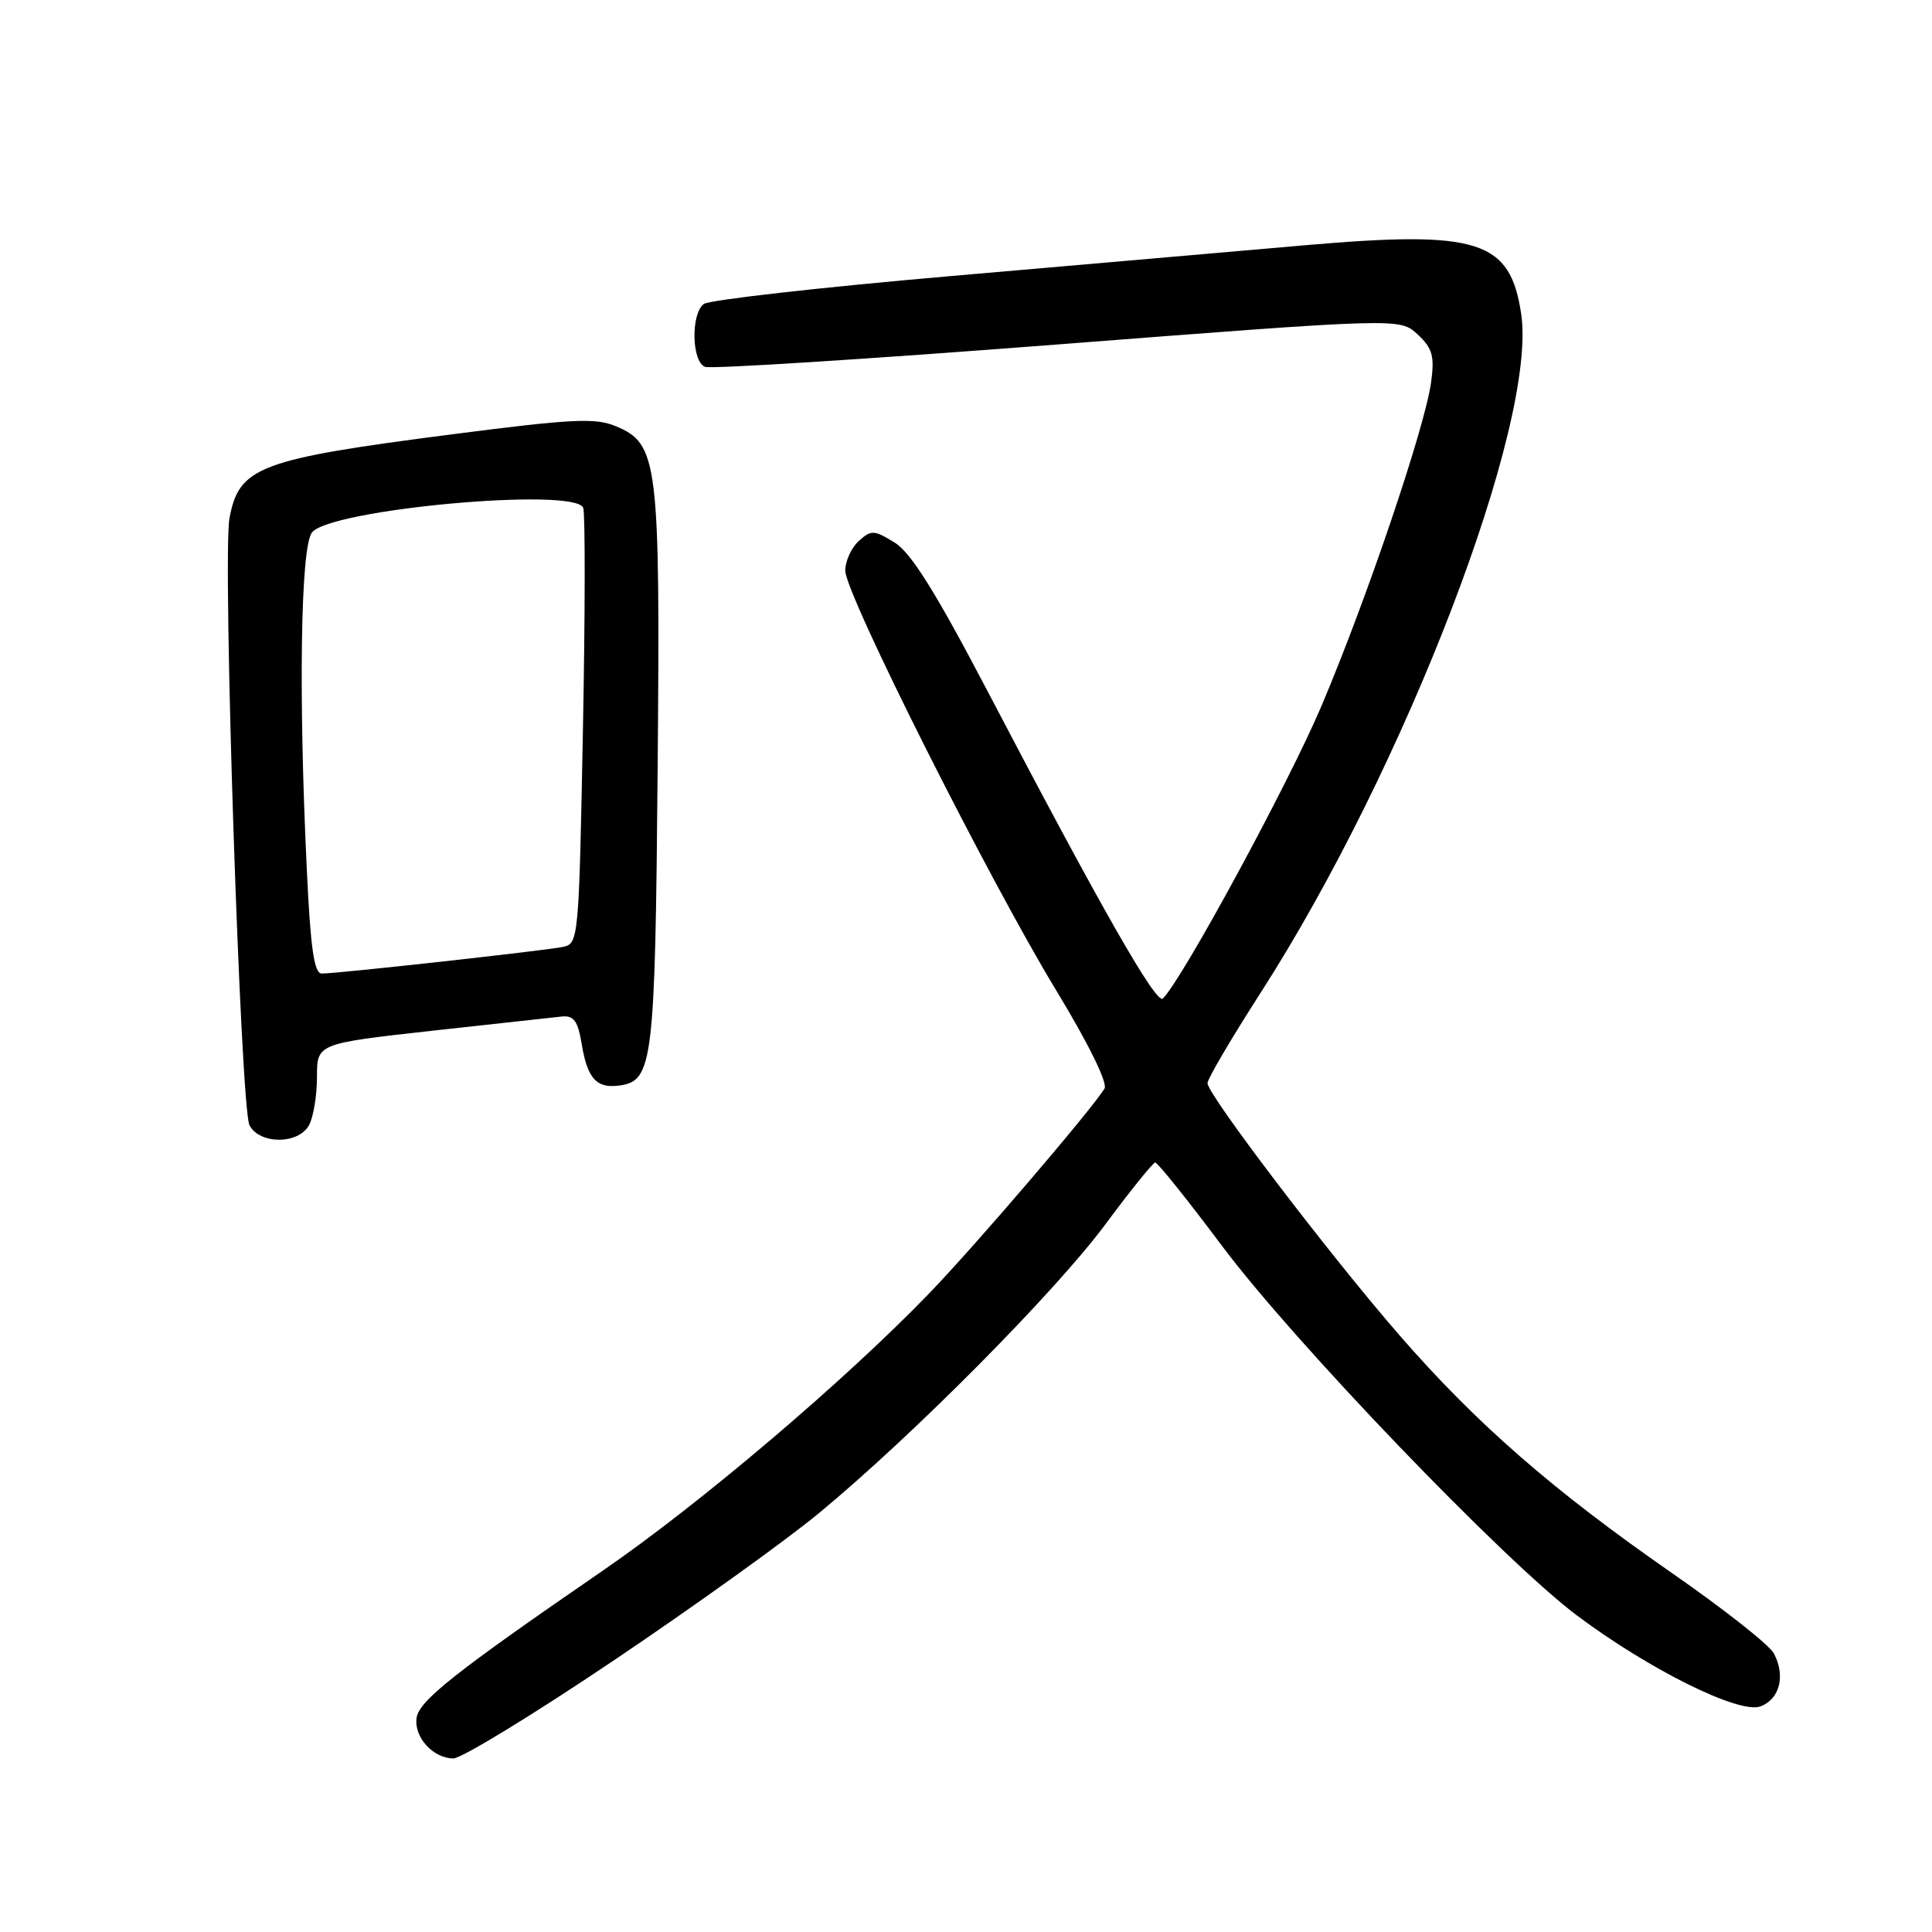 <?xml version="1.0" encoding="UTF-8" standalone="no"?>
<!DOCTYPE svg PUBLIC "-//W3C//DTD SVG 1.1//EN" "http://www.w3.org/Graphics/SVG/1.1/DTD/svg11.dtd" >
<svg xmlns="http://www.w3.org/2000/svg" xmlns:xlink="http://www.w3.org/1999/xlink" version="1.1" viewBox="0 0 256 256">
 <g >
 <path fill="currentColor"
d=" M 81.26 220.06 C 91.84 212.94 104.10 204.15 108.50 200.51 C 120.95 190.23 139.88 171.13 146.50 162.19 C 149.80 157.74 152.76 154.07 153.07 154.04 C 153.38 154.02 157.37 159.00 161.94 165.11 C 171.50 177.88 199.25 206.78 208.93 214.04 C 218.52 221.23 230.44 227.14 233.26 226.11 C 235.83 225.16 236.62 222.03 235.04 219.08 C 234.45 217.96 228.35 213.16 221.49 208.40 C 205.76 197.47 195.65 188.66 185.50 177.00 C 176.30 166.44 160.00 145.04 160.00 143.52 C 160.00 142.96 163.18 137.55 167.07 131.50 C 186.26 101.60 203.73 56.05 201.56 41.57 C 200.10 31.83 195.90 30.50 173.00 32.49 C 164.47 33.23 143.32 35.07 126.00 36.58 C 108.67 38.08 93.94 39.75 93.25 40.28 C 91.52 41.62 91.65 47.93 93.42 48.61 C 94.20 48.91 115.24 47.57 140.17 45.64 C 185.50 42.13 185.50 42.13 187.84 44.31 C 189.81 46.15 190.10 47.17 189.63 50.64 C 188.82 56.62 181.06 79.52 175.06 93.64 C 170.70 103.90 156.73 129.66 154.09 132.31 C 153.23 133.17 146.00 120.51 130.87 91.61 C 123.96 78.42 120.72 73.24 118.54 71.89 C 115.81 70.21 115.45 70.19 113.79 71.69 C 112.81 72.58 112.00 74.35 112.00 75.61 C 112.00 78.69 130.99 116.48 139.97 131.26 C 144.27 138.35 146.80 143.51 146.35 144.25 C 144.56 147.14 129.22 165.06 123.13 171.37 C 111.92 182.98 92.73 199.28 79.90 208.10 C 60.32 221.56 55.52 225.35 55.20 227.63 C 54.83 230.18 57.40 233.00 60.08 233.00 C 61.15 233.00 70.68 227.18 81.26 220.06 Z  M 40.96 149.07 C 41.53 148.00 42.00 145.14 42.00 142.70 C 42.00 138.28 42.00 138.28 57.25 136.58 C 65.64 135.65 73.39 134.80 74.47 134.69 C 76.03 134.54 76.58 135.30 77.07 138.30 C 77.84 142.95 79.05 144.27 82.13 143.83 C 86.51 143.21 86.81 140.71 87.14 102.00 C 87.49 61.09 87.21 58.82 81.61 56.48 C 78.89 55.34 75.87 55.49 59.97 57.54 C 34.32 60.85 31.68 61.84 30.41 68.65 C 29.46 73.67 31.88 146.91 33.06 149.11 C 34.43 151.68 39.58 151.65 40.96 149.07 Z  M 40.66 115.34 C 39.54 92.10 39.83 72.61 41.32 70.58 C 43.58 67.48 76.21 64.50 77.28 67.29 C 77.55 68.00 77.54 81.28 77.24 96.81 C 76.71 124.48 76.66 125.04 74.60 125.47 C 72.25 125.96 44.72 129.00 42.64 129.00 C 41.63 129.00 41.15 125.73 40.66 115.34 Z "/>
</g>
</svg>